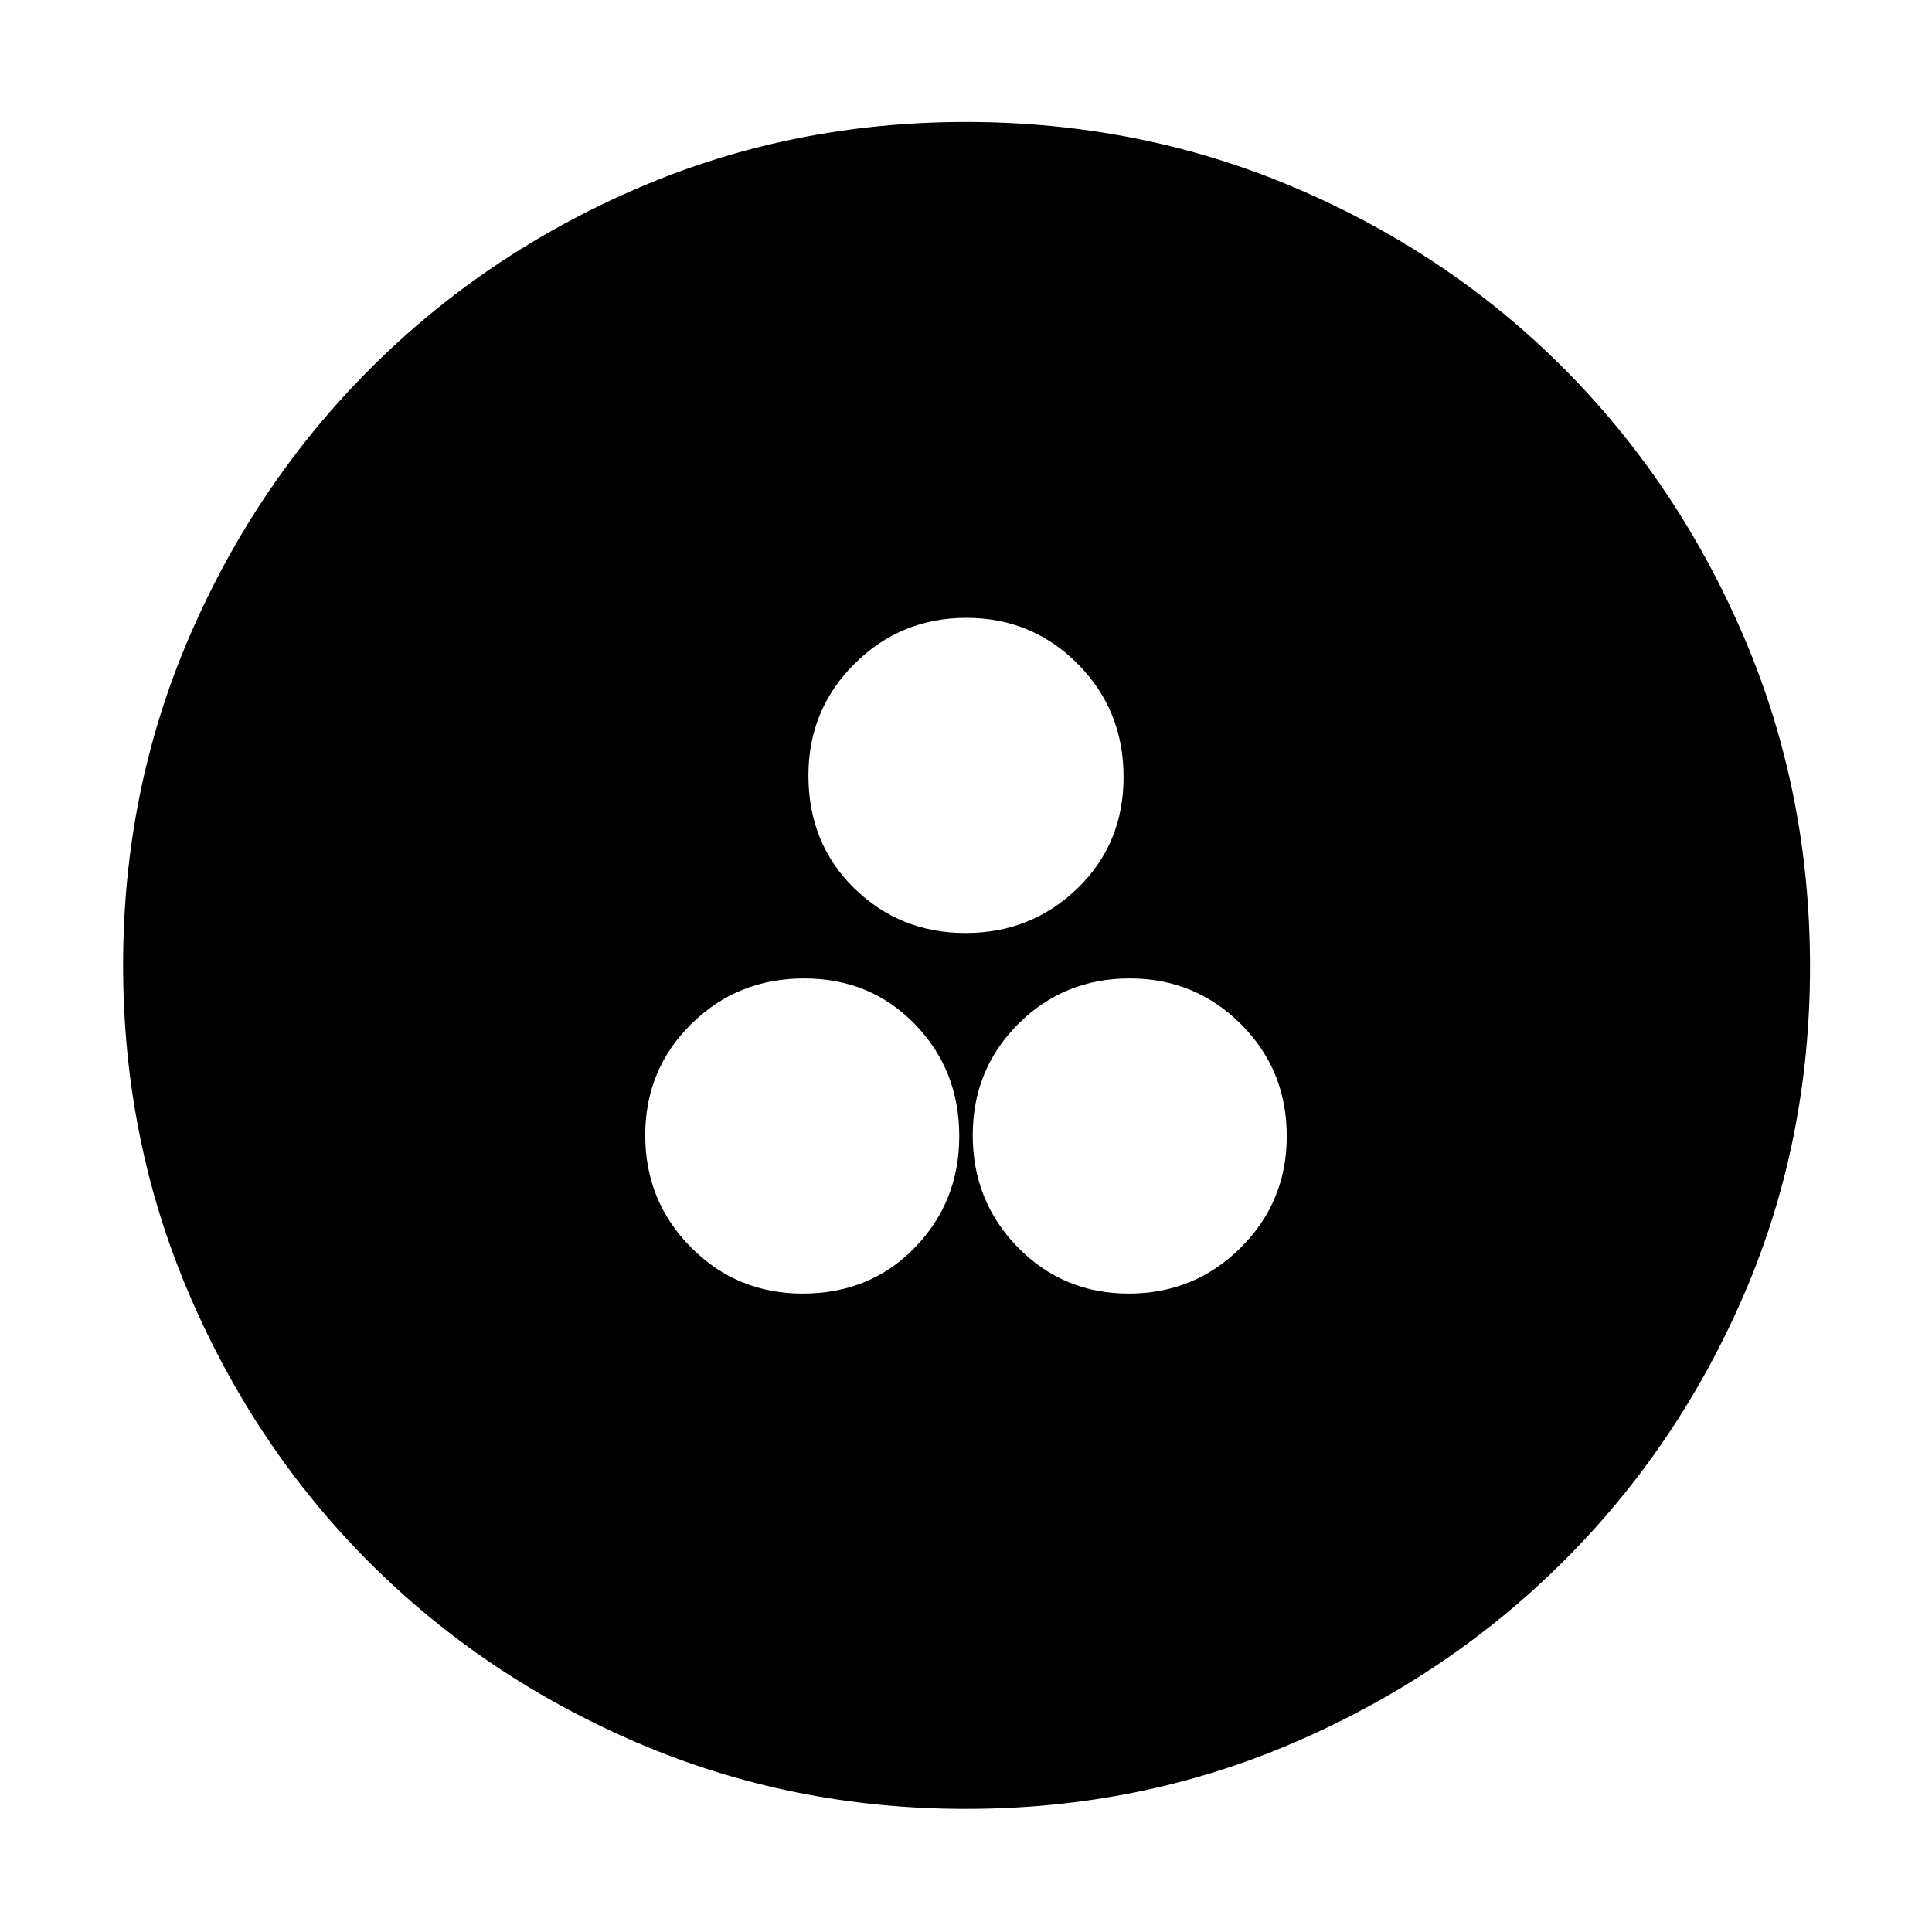 <svg xmlns="http://www.w3.org/2000/svg" height="48" viewBox="0 -960 960 960" width="48"><path d="M398.81-317.22q33.54 0 55.69-22.78t22.15-55.45q0-32.9-22.04-55.64-22.05-22.74-55.09-22.74-33.04 0-55.98 22.59-22.93 22.58-22.93 55.37 0 32.78 22.77 55.72 22.78 22.93 55.43 22.93Zm162.09 0q32.62 0 55.56-22.78 22.93-22.78 22.93-55.45 0-32.9-22.75-55.64-22.75-22.74-55.37-22.74T506-451.24q-22.65 22.58-22.65 55.37 0 32.78 22.46 55.72 22.47 22.93 55.09 22.93Zm-81.09-179.17q32.62 0 55.56-22.17 22.93-22.16 22.93-55.37 0-33.2-22.75-56.14Q512.8-653 480.19-653q-32.62 0-55.56 22.81-22.93 22.8-22.93 55.5 0 33.82 22.75 56.06 22.75 22.24 55.36 22.24Zm.08 435.22q-86.56 0-163.01-32.79-76.45-32.78-133.29-89.63-56.85-56.84-89.63-133.42-32.79-76.57-32.79-163.41 0-86.74 32.85-163.01 32.84-76.28 89.98-133.41 57.13-57.13 133.29-89.84 76.17-32.71 162.64-32.71 86.84 0 163.51 32.66 76.68 32.65 133.53 89.71 56.86 57.05 89.64 133.7 32.78 76.65 32.78 163.6 0 86.91-32.71 162.75-32.71 75.85-89.84 132.79-57.13 56.95-133.64 89.98-76.5 33.03-163.31 33.03Z"/></svg>